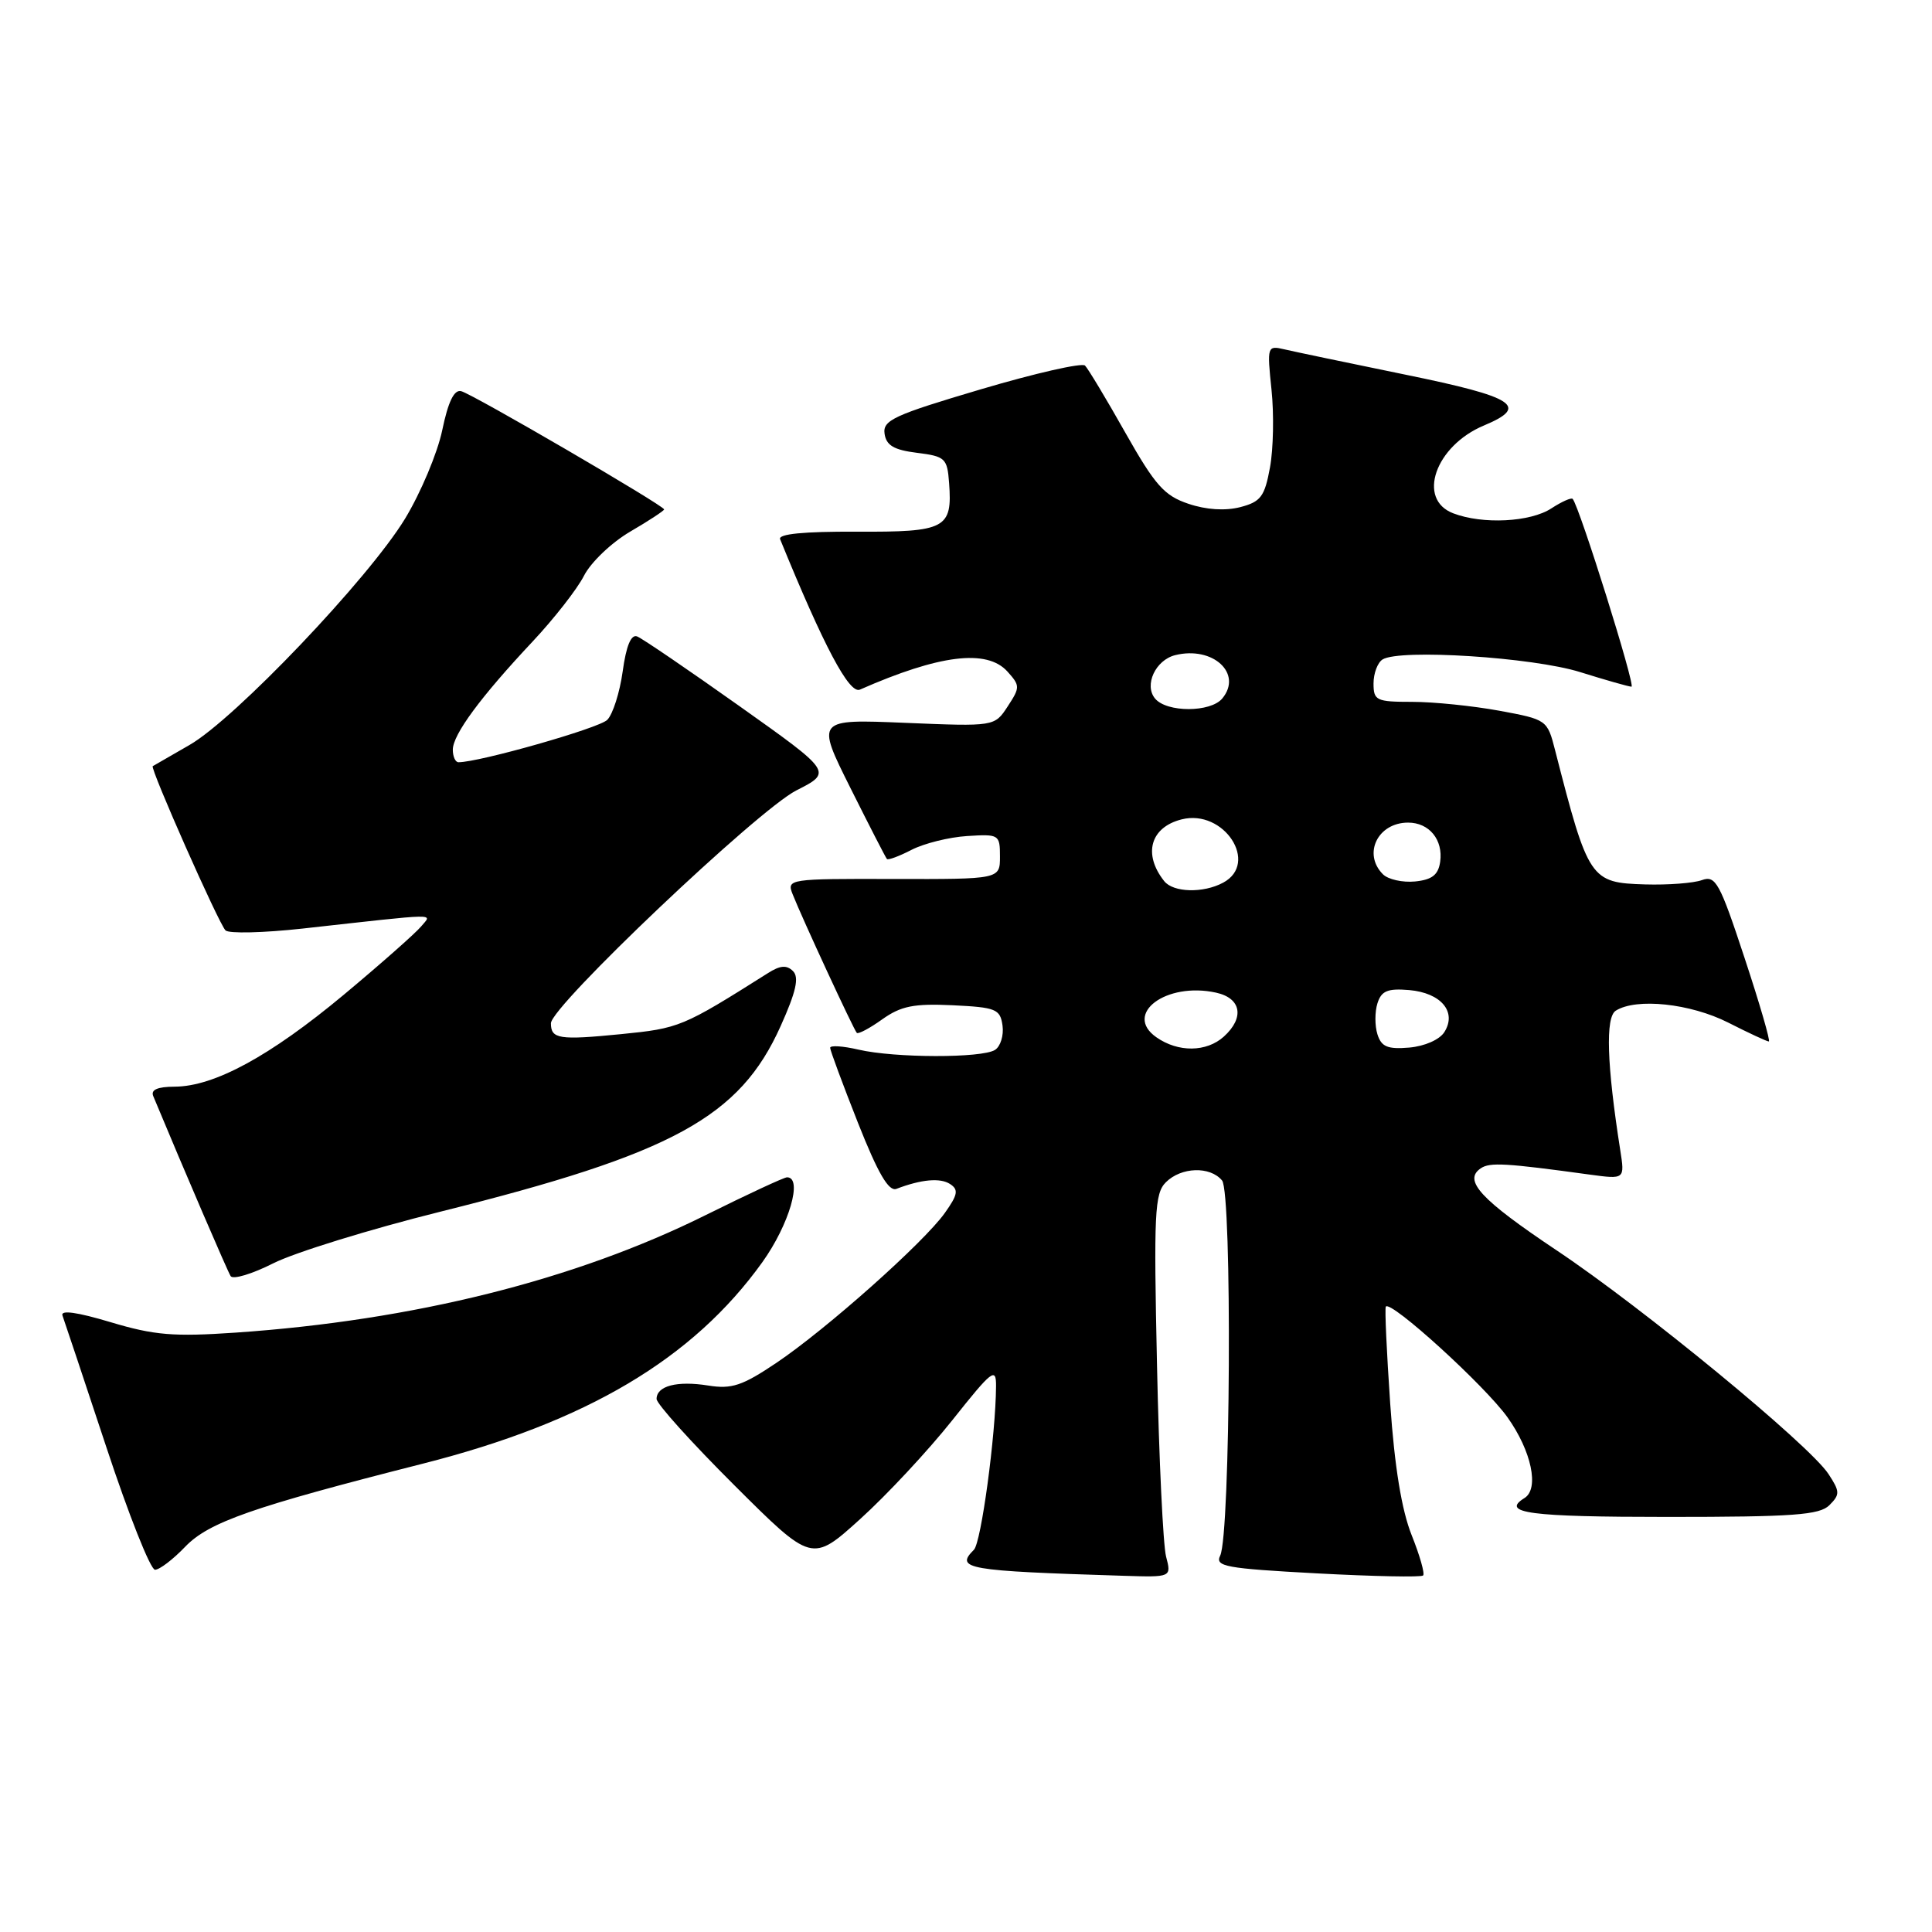 <?xml version="1.0" encoding="UTF-8" standalone="no"?>
<!DOCTYPE svg PUBLIC "-//W3C//DTD SVG 1.1//EN" "http://www.w3.org/Graphics/SVG/1.1/DTD/svg11.dtd" >
<svg xmlns="http://www.w3.org/2000/svg" xmlns:xlink="http://www.w3.org/1999/xlink" version="1.1" viewBox="0 0 256 256">
 <g >
 <path fill="currentColor"
d=" M 154.51 206.25 C 154.12 204.74 153.57 193.34 153.31 180.91 C 152.87 160.77 152.99 158.15 154.48 156.66 C 156.51 154.63 160.34 154.50 161.93 156.42 C 163.28 158.04 163.05 203.34 161.68 206.13 C 160.97 207.57 162.40 207.83 174.50 208.48 C 181.99 208.88 188.32 209.01 188.57 208.76 C 188.82 208.52 188.13 206.11 187.05 203.41 C 185.73 200.11 184.79 194.39 184.21 186.00 C 183.74 179.12 183.47 173.33 183.63 173.13 C 184.29 172.26 196.77 183.62 199.75 187.80 C 202.93 192.26 203.99 197.27 202.00 198.50 C 198.79 200.49 202.67 201.00 220.93 201.00 C 237.63 201.00 241.11 200.75 242.41 199.44 C 243.82 198.03 243.81 197.64 242.28 195.31 C 239.76 191.46 217.73 173.33 206.25 165.67 C 196.17 158.93 193.83 156.40 196.22 154.80 C 197.43 153.99 199.51 154.11 210.65 155.64 C 215.30 156.27 215.30 156.27 214.69 152.39 C 212.91 141.04 212.71 134.79 214.10 133.92 C 216.82 132.20 223.98 132.96 229.00 135.50 C 231.71 136.88 234.13 138.00 234.38 138.00 C 234.62 138.00 233.18 133.03 231.17 126.95 C 227.87 116.94 227.33 115.96 225.51 116.62 C 224.40 117.02 221.03 117.28 218.00 117.19 C 210.72 116.97 210.47 116.61 206.06 99.42 C 205.03 95.38 204.97 95.34 198.64 94.17 C 195.14 93.53 189.96 93.00 187.13 93.00 C 182.36 93.00 182.00 92.83 182.00 90.56 C 182.00 89.22 182.54 87.79 183.20 87.38 C 185.49 85.96 203.11 87.09 209.39 89.06 C 212.75 90.11 215.80 90.98 216.18 90.99 C 216.76 91.00 209.30 67.18 208.39 66.11 C 208.21 65.90 206.94 66.47 205.57 67.36 C 202.78 69.19 196.47 69.51 192.57 68.02 C 187.70 66.17 190.18 59.08 196.63 56.38 C 202.68 53.85 200.78 52.62 186.25 49.65 C 178.69 48.10 171.46 46.59 170.19 46.29 C 167.92 45.76 167.88 45.87 168.48 51.63 C 168.82 54.86 168.73 59.50 168.28 61.94 C 167.57 65.81 167.06 66.49 164.33 67.20 C 162.33 67.71 159.82 67.55 157.46 66.75 C 154.27 65.68 153.05 64.30 149.11 57.33 C 146.58 52.84 144.17 48.84 143.77 48.44 C 143.38 48.04 137.17 49.45 129.98 51.58 C 118.46 54.99 116.95 55.68 117.21 57.47 C 117.43 59.02 118.45 59.62 121.50 60.00 C 125.25 60.47 125.52 60.72 125.76 64.00 C 126.21 70.04 125.32 70.51 113.50 70.45 C 106.50 70.42 103.08 70.75 103.37 71.45 C 109.15 85.62 112.53 92.00 113.94 91.38 C 124.48 86.74 130.76 85.97 133.48 88.97 C 135.18 90.86 135.18 91.07 133.52 93.61 C 131.78 96.27 131.78 96.27 119.95 95.78 C 108.13 95.29 108.13 95.29 112.68 104.40 C 115.18 109.40 117.36 113.65 117.52 113.82 C 117.68 114.00 119.16 113.45 120.80 112.60 C 122.44 111.76 125.74 110.93 128.14 110.78 C 132.38 110.51 132.50 110.58 132.50 113.50 C 132.50 116.50 132.50 116.50 118.36 116.47 C 104.54 116.43 104.23 116.48 105.02 118.47 C 106.26 121.62 113.13 136.46 113.53 136.86 C 113.72 137.06 115.25 136.25 116.91 135.06 C 119.39 133.30 121.09 132.96 126.22 133.20 C 131.98 133.48 132.53 133.70 132.84 135.89 C 133.02 137.20 132.57 138.66 131.84 139.12 C 130.10 140.22 118.56 140.20 113.75 139.08 C 111.69 138.60 110.00 138.49 110.00 138.84 C 110.00 139.18 111.66 143.65 113.68 148.77 C 116.34 155.49 117.76 157.92 118.78 157.53 C 122.07 156.27 124.59 156.04 125.89 156.89 C 127.04 157.64 126.92 158.30 125.19 160.73 C 122.40 164.65 109.50 176.13 102.87 180.59 C 98.36 183.62 96.96 184.09 93.84 183.59 C 89.71 182.93 87.00 183.64 87.00 185.37 C 87.00 186.01 91.63 191.15 97.30 196.80 C 107.59 207.06 107.59 207.06 113.98 201.28 C 117.50 198.10 122.99 192.21 126.19 188.18 C 131.48 181.52 132.00 181.12 131.98 183.68 C 131.94 190.16 130.01 204.39 129.05 205.35 C 126.51 207.89 128.04 208.15 148.87 208.80 C 155.23 209.00 155.23 209.00 154.51 206.25 Z  M 24.53 204.96 C 27.67 201.69 33.40 199.69 56.00 193.95 C 77.71 188.44 91.83 180.06 101.02 167.24 C 104.58 162.26 106.40 156.00 104.29 156.00 C 103.89 156.00 99.06 158.25 93.54 160.99 C 76.23 169.60 54.81 174.96 31.20 176.58 C 23.01 177.14 20.44 176.93 14.67 175.20 C 10.20 173.86 7.99 173.55 8.28 174.32 C 8.52 174.97 11.13 182.81 14.09 191.75 C 17.04 200.69 19.94 208.00 20.54 208.00 C 21.14 208.00 22.93 206.63 24.53 204.96 Z  M 58.41 160.54 C 89.19 152.86 98.02 148.04 103.44 135.96 C 105.49 131.40 105.91 129.51 105.08 128.68 C 104.24 127.84 103.37 127.91 101.73 128.96 C 90.42 136.10 90.02 136.26 82.28 137.03 C 74.07 137.84 73.00 137.67 73.00 135.59 C 73.00 133.34 100.41 107.34 105.51 104.74 C 110.30 102.31 110.30 102.31 97.96 93.55 C 91.18 88.74 85.08 84.58 84.42 84.33 C 83.62 84.02 82.97 85.59 82.51 88.96 C 82.12 91.76 81.20 94.66 80.46 95.39 C 79.37 96.49 63.48 101.01 60.75 101.00 C 60.34 101.00 60.00 100.25 60.00 99.34 C 60.00 97.34 63.67 92.36 70.58 85.00 C 73.42 81.97 76.48 78.06 77.38 76.29 C 78.28 74.52 81.03 71.89 83.51 70.44 C 85.98 69.00 88.00 67.67 88.00 67.50 C 88.00 67.00 62.58 52.18 61.10 51.83 C 60.17 51.60 59.38 53.24 58.60 57.00 C 57.97 60.02 55.75 65.30 53.67 68.73 C 48.84 76.67 31.11 95.28 25.10 98.72 C 22.57 100.17 20.38 101.43 20.24 101.52 C 19.85 101.77 28.98 122.38 29.88 123.28 C 30.32 123.72 34.91 123.61 40.09 123.04 C 58.68 120.98 57.24 121.00 55.80 122.76 C 55.08 123.63 50.47 127.71 45.54 131.82 C 35.78 139.95 28.38 143.97 23.14 143.99 C 20.85 144.00 19.95 144.40 20.31 145.25 C 24.56 155.46 30.13 168.40 30.56 169.09 C 30.86 169.58 33.41 168.81 36.22 167.39 C 39.03 165.97 49.01 162.88 58.41 160.54 Z  M 153.22 137.44 C 148.81 134.35 154.52 130.08 161.13 131.53 C 164.47 132.26 164.94 134.84 162.17 137.35 C 159.87 139.43 156.11 139.47 153.22 137.44 Z  M 182.52 137.06 C 182.16 135.92 182.16 134.08 182.52 132.94 C 183.04 131.29 183.87 130.95 186.73 131.19 C 190.95 131.56 193.07 134.08 191.39 136.75 C 190.76 137.76 188.78 138.63 186.73 138.81 C 183.87 139.05 183.04 138.71 182.52 137.06 Z  M 154.26 116.75 C 151.42 113.17 152.43 109.61 156.58 108.57 C 162.18 107.16 166.89 114.38 162.07 116.96 C 159.43 118.38 155.46 118.27 154.26 116.75 Z  M 183.25 115.85 C 180.54 113.14 182.56 109.00 186.58 109.00 C 189.38 109.00 191.24 111.27 190.83 114.19 C 190.58 115.93 189.76 116.57 187.50 116.80 C 185.84 116.96 183.93 116.53 183.25 115.85 Z  M 153.05 92.56 C 151.57 90.78 153.11 87.46 155.72 86.81 C 160.71 85.57 164.70 89.24 161.96 92.55 C 160.41 94.42 154.60 94.43 153.05 92.56 Z "/>
</g>
</svg>